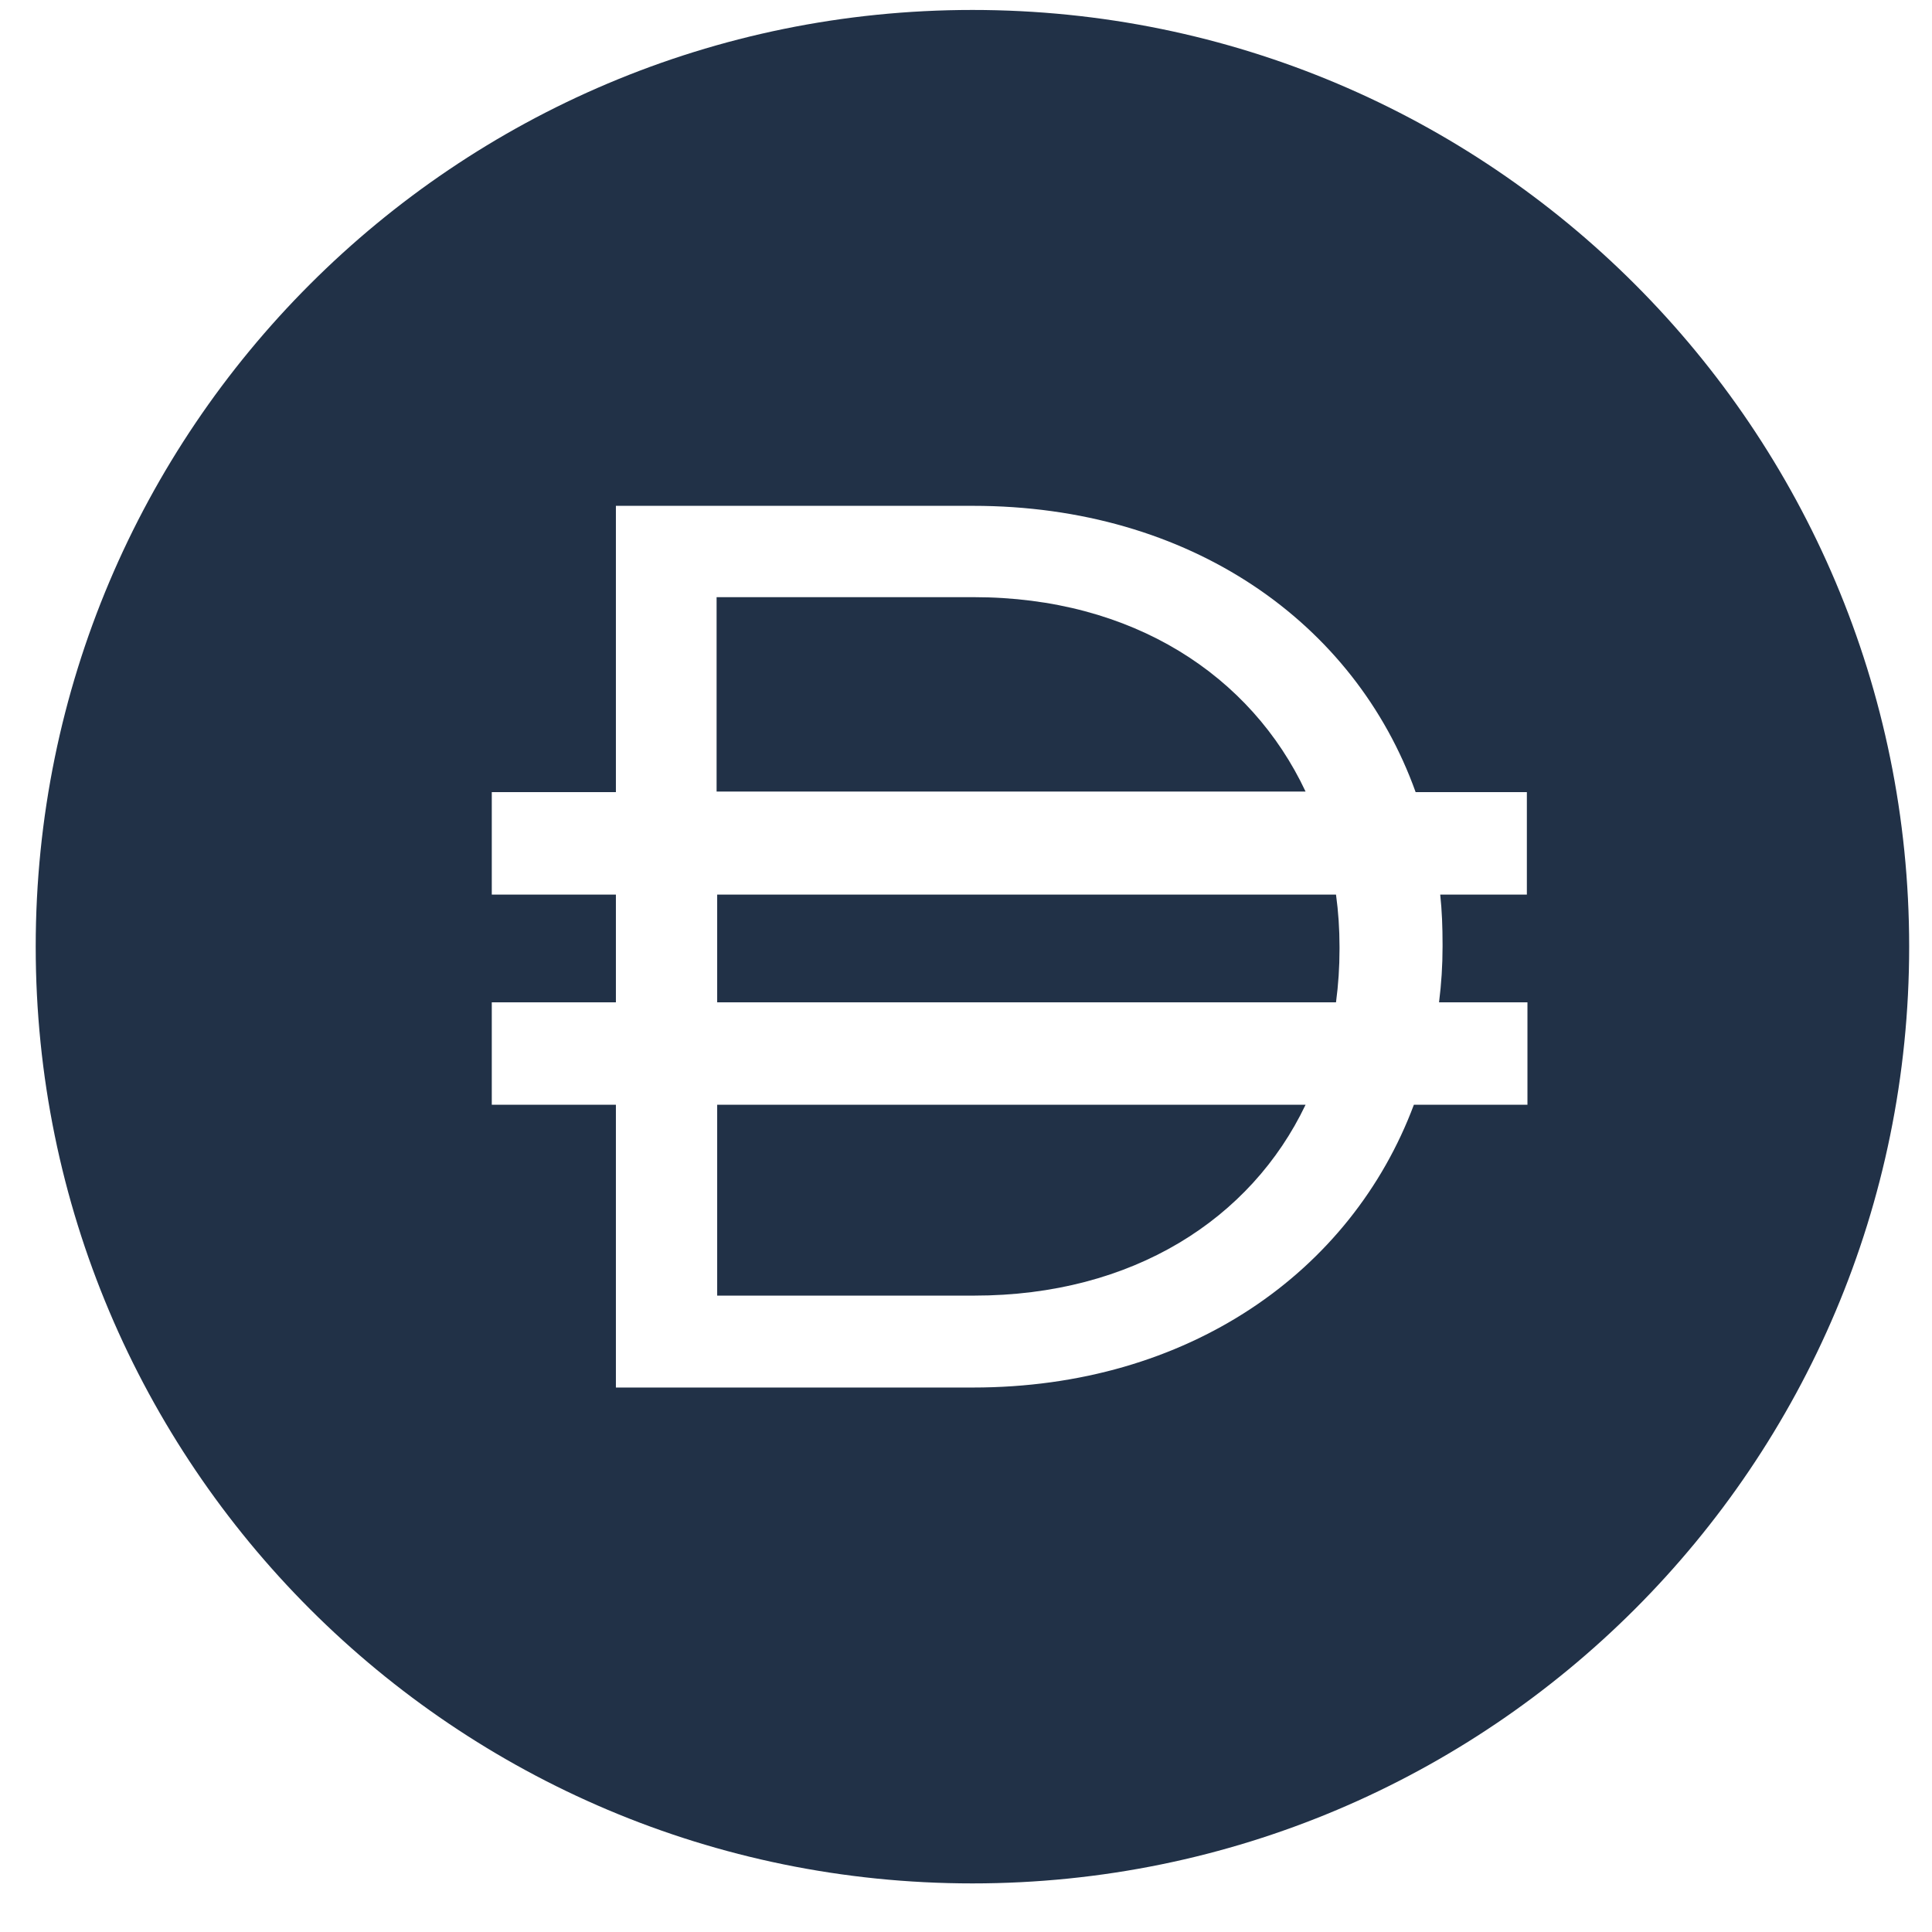 <svg width="33" height="33" viewBox="0 0 33 33" fill="none" xmlns="http://www.w3.org/2000/svg">
<path d="M12.25 22.13H16.64C19.35 22.13 21.37 20.82 22.3 18.87H12.25V22.13Z" fill="#213147"/>
<path d="M16.63 10.2H12.24V13.52H22.3C21.37 11.54 19.35 10.2 16.63 10.2Z" fill="#213147"/>
<path d="M12.25 15.28V17.12H22.82C22.86 16.82 22.88 16.52 22.88 16.21V16.17C22.88 15.87 22.86 15.57 22.82 15.28H12.24H12.25Z" fill="#213147"/>
<path d="M16.61 0.17C7.77 0.17 0.61 7.33 0.61 16.17C0.61 25.01 7.77 32.17 16.61 32.17C25.45 32.17 32.61 25.01 32.61 16.17C32.61 7.33 25.45 0.17 16.61 0.17ZM26.1 15.28H24.6C24.63 15.56 24.64 15.84 24.64 16.13V16.17C24.64 16.49 24.62 16.8 24.58 17.12H26.09V18.87H24.15C23.08 21.73 20.29 23.7 16.62 23.7H10.52V18.87H8.4V17.12H10.52V15.28H8.4V13.53H10.52V8.64H16.62C20.33 8.64 23.14 10.63 24.18 13.53H26.08V15.28H26.1Z" fill="#213147"/>
</svg>
